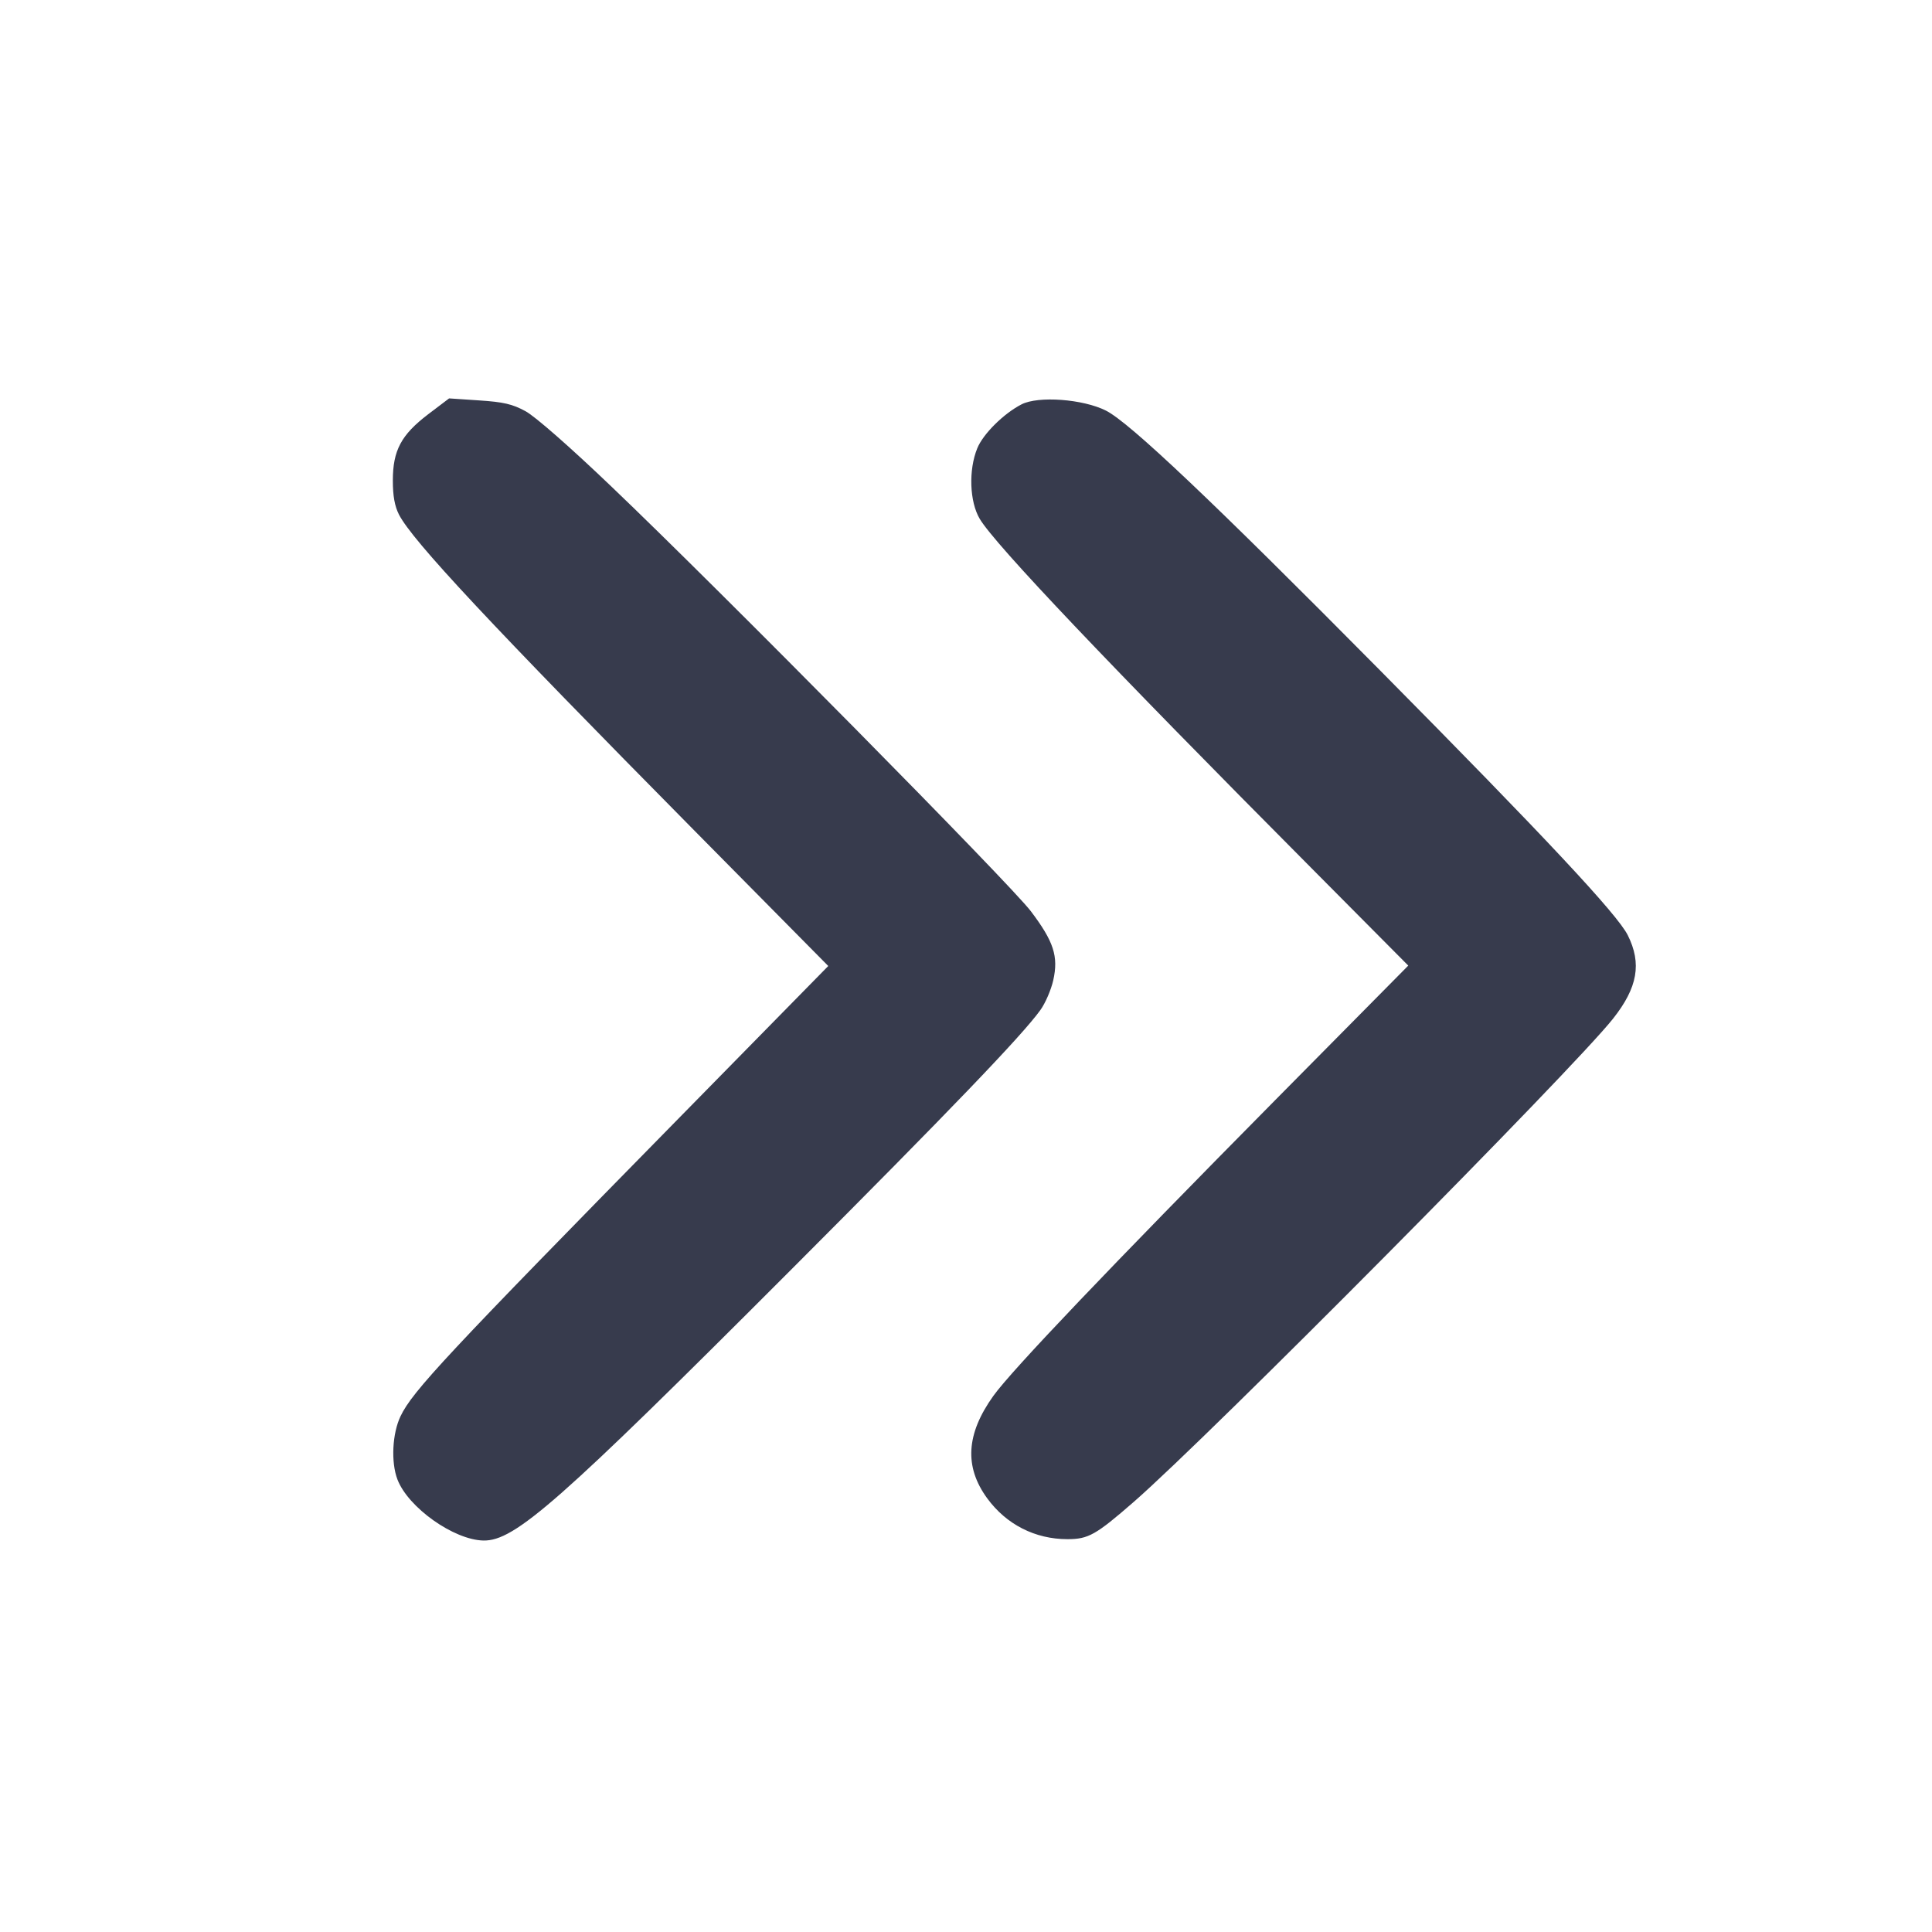 <svg width="24" height="24" viewBox="0 0 24 24" fill="none" xmlns="http://www.w3.org/2000/svg"><path d="M5.319 5.146 C 4.983 5.402,4.880 5.596,4.880 5.970 C 4.880 6.160,4.903 6.288,4.956 6.392 C 5.123 6.717,6.089 7.751,8.638 10.330 L 10.289 12.000 8.453 13.870 C 5.540 16.837,5.125 17.281,4.976 17.592 C 4.873 17.806,4.855 18.164,4.937 18.378 C 5.070 18.727,5.638 19.130,6.006 19.137 C 6.395 19.144,6.943 18.661,9.820 15.780 C 11.805 13.792,12.691 12.869,12.922 12.550 C 12.985 12.464,13.057 12.296,13.084 12.177 C 13.150 11.881,13.091 11.697,12.806 11.320 C 12.555 10.987,8.946 7.333,7.595 6.044 C 7.086 5.557,6.648 5.173,6.528 5.108 C 6.364 5.019,6.255 4.994,5.952 4.974 L 5.579 4.949 5.319 5.146 M12.690 5.023 C 12.468 5.137,12.212 5.391,12.140 5.569 C 12.030 5.838,12.044 6.233,12.171 6.446 C 12.359 6.763,13.781 8.260,16.294 10.787 L 17.494 11.995 15.840 13.667 C 13.800 15.730,12.566 17.024,12.340 17.340 C 12.001 17.813,11.977 18.220,12.263 18.612 C 12.501 18.938,12.859 19.120,13.260 19.120 C 13.520 19.120,13.612 19.068,14.084 18.657 C 15.019 17.842,19.538 13.287,20.038 12.654 C 20.344 12.267,20.396 11.969,20.221 11.618 C 20.092 11.359,19.195 10.400,17.140 8.324 C 15.064 6.227,14.032 5.249,13.739 5.101 C 13.454 4.957,12.898 4.916,12.690 5.023 " fill="#373B4D" stroke="none" fill-rule="evenodd"></path></svg>